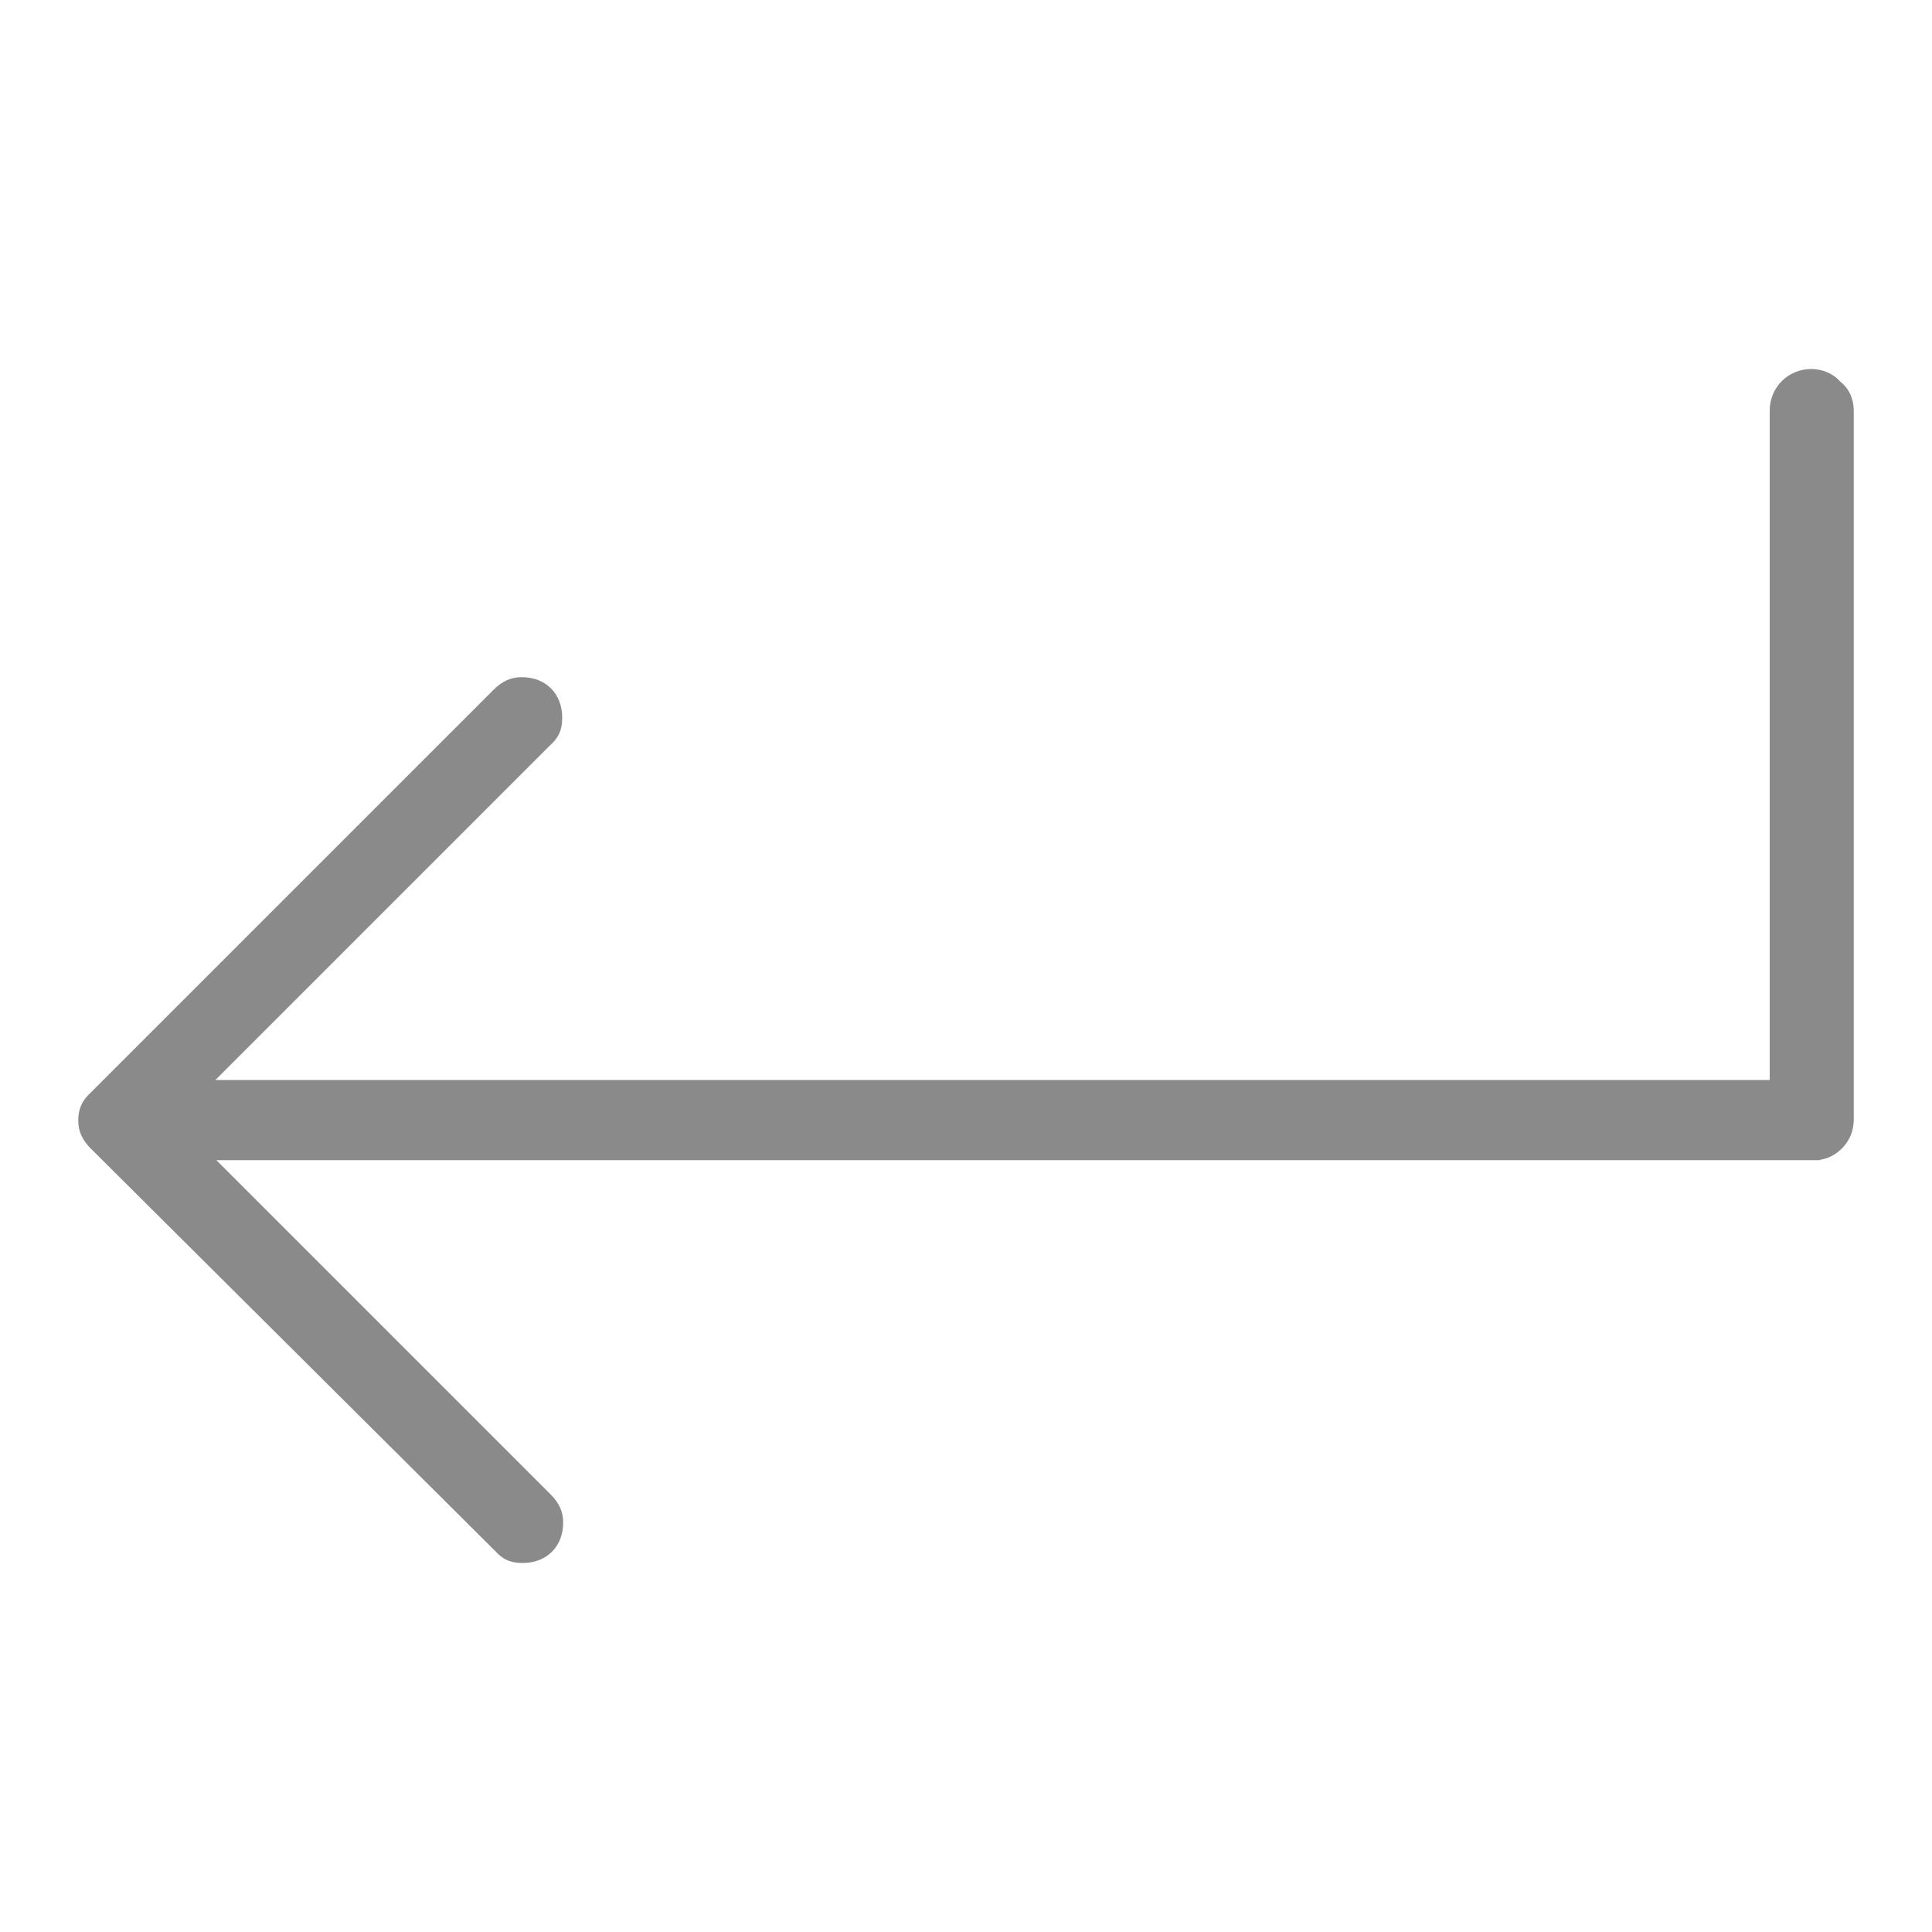 <?xml version="1.0" standalone="no"?><!DOCTYPE svg PUBLIC "-//W3C//DTD SVG 1.1//EN" "http://www.w3.org/Graphics/SVG/1.1/DTD/svg11.dtd"><svg t="1628933542943" class="icon" viewBox="0 0 1024 1024" version="1.1" xmlns="http://www.w3.org/2000/svg" p-id="1139" xmlns:xlink="http://www.w3.org/1999/xlink" width="200" height="200"><defs><style type="text/css"></style></defs><path d="M982.528 217.6v375.808c0 9.728-6.144 17.408-14.336 20.48-0.512 0-1.536 0.512-2.048 0.512-0.512 0-1.536 0.512-2.048 0.512H114.688L291.84 792.064c4.096 4.096 6.656 8.704 6.656 14.848 0 12.8-8.704 21.504-21.504 21.504-6.656 0-10.752-2.048-14.848-6.656L48.128 608.768c-4.096-4.096-6.656-8.704-6.656-14.848s2.048-10.752 6.656-14.848l213.504-213.504c4.096-4.096 8.704-6.656 14.848-6.656 12.8 0 21.504 8.704 21.504 21.504 0 6.656-2.048 10.752-6.656 14.848l-177.152 177.152h823.808V217.6c0-12.288 9.728-22.016 22.016-22.016 6.144 0 11.776 2.56 15.36 6.656 4.608 3.584 7.168 9.216 7.168 15.36z" p-id="1140" fill="#8a8a8a"></path></svg>